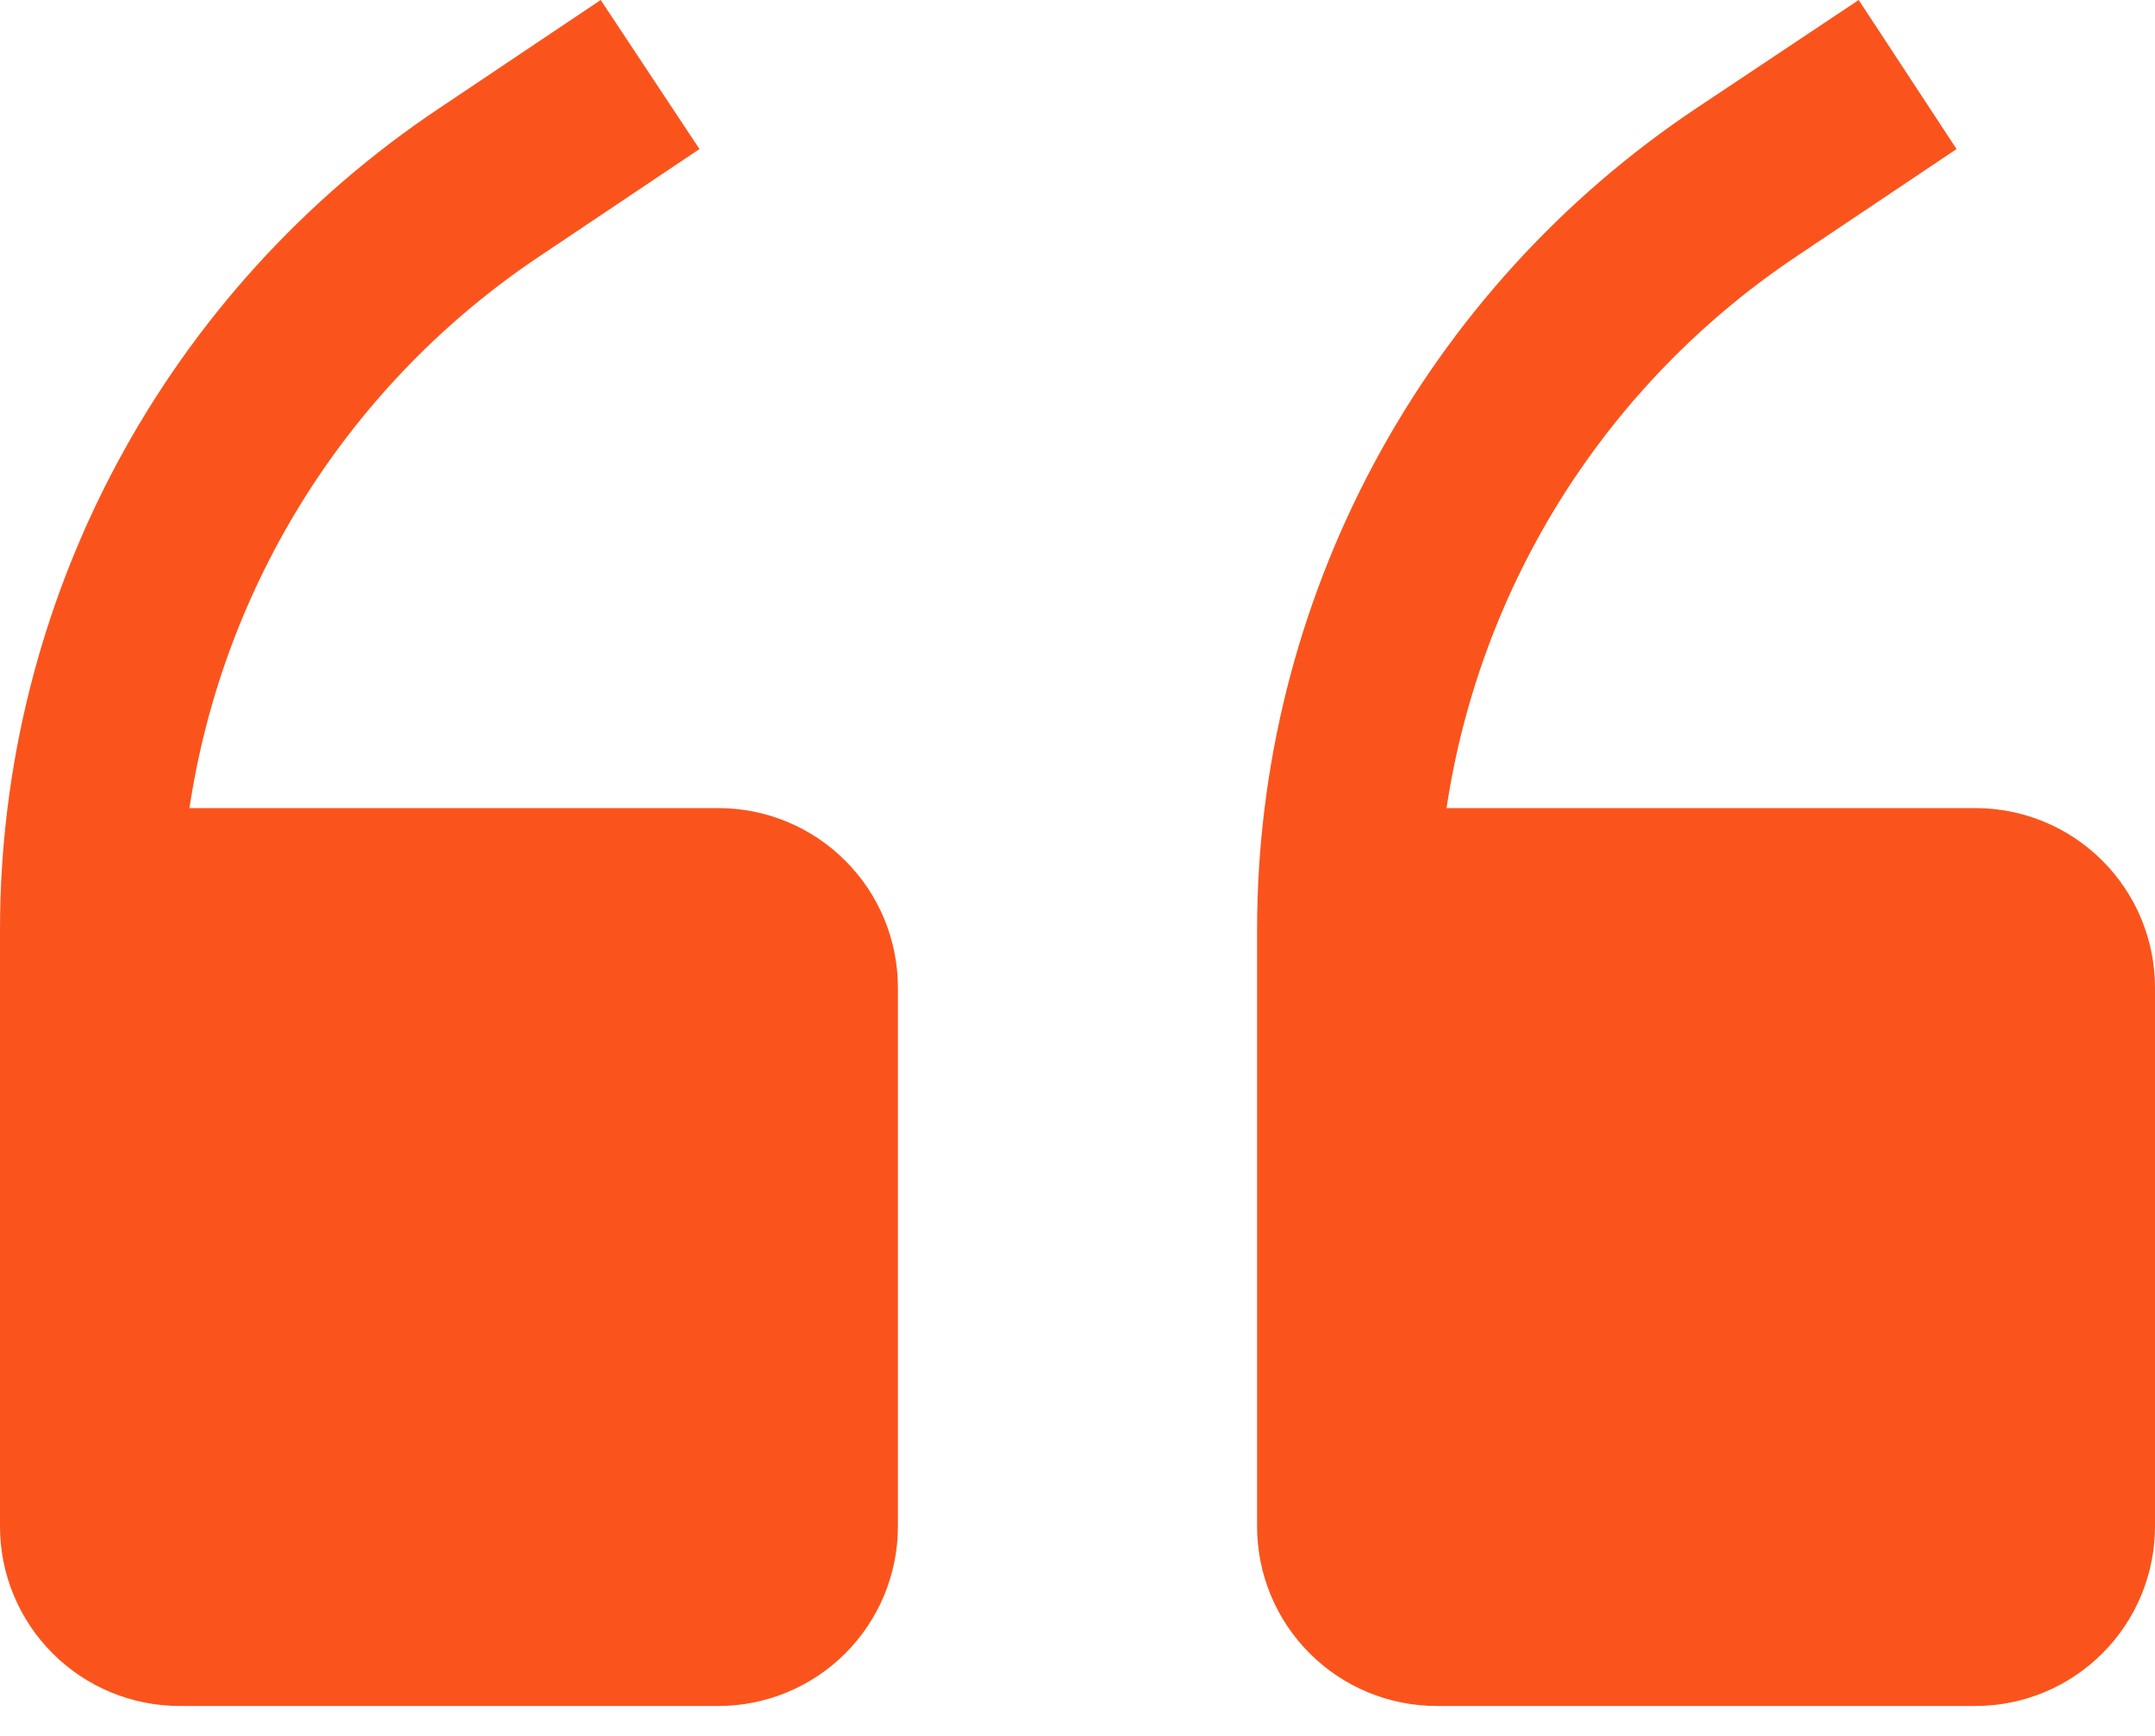 <svg width="36" height="29" viewBox="0 0 36 29" fill="none" xmlns="http://www.w3.org/2000/svg">
<path d="M12 13.5H3.165C3.444 11.643 4.107 9.866 5.111 8.28C6.116 6.694 7.44 5.335 9 4.29L11.685 2.49L10.035 0L7.35 1.8C5.09 3.306 3.237 5.347 1.954 7.741C0.672 10.135 0.001 12.809 0 15.525V25.5C0 26.296 0.316 27.059 0.879 27.621C1.441 28.184 2.204 28.5 3 28.5H12C12.796 28.5 13.559 28.184 14.121 27.621C14.684 27.059 15 26.296 15 25.5V16.5C15 15.704 14.684 14.941 14.121 14.379C13.559 13.816 12.796 13.5 12 13.5Z" fill="#FA541C"/>
<path d="M33 13.5H24.165C24.444 11.643 25.107 9.866 26.111 8.28C27.116 6.694 28.441 5.335 30 4.29L32.685 2.49L31.05 0L28.35 1.8C26.09 3.306 24.237 5.347 22.954 7.741C21.672 10.135 21.001 12.809 21 15.525V25.5C21 26.296 21.316 27.059 21.879 27.621C22.441 28.184 23.204 28.5 24 28.5H33C33.796 28.5 34.559 28.184 35.121 27.621C35.684 27.059 36 26.296 36 25.5V16.5C36 15.704 35.684 14.941 35.121 14.379C34.559 13.816 33.796 13.5 33 13.5Z" fill="#FA541C"/>
</svg>
